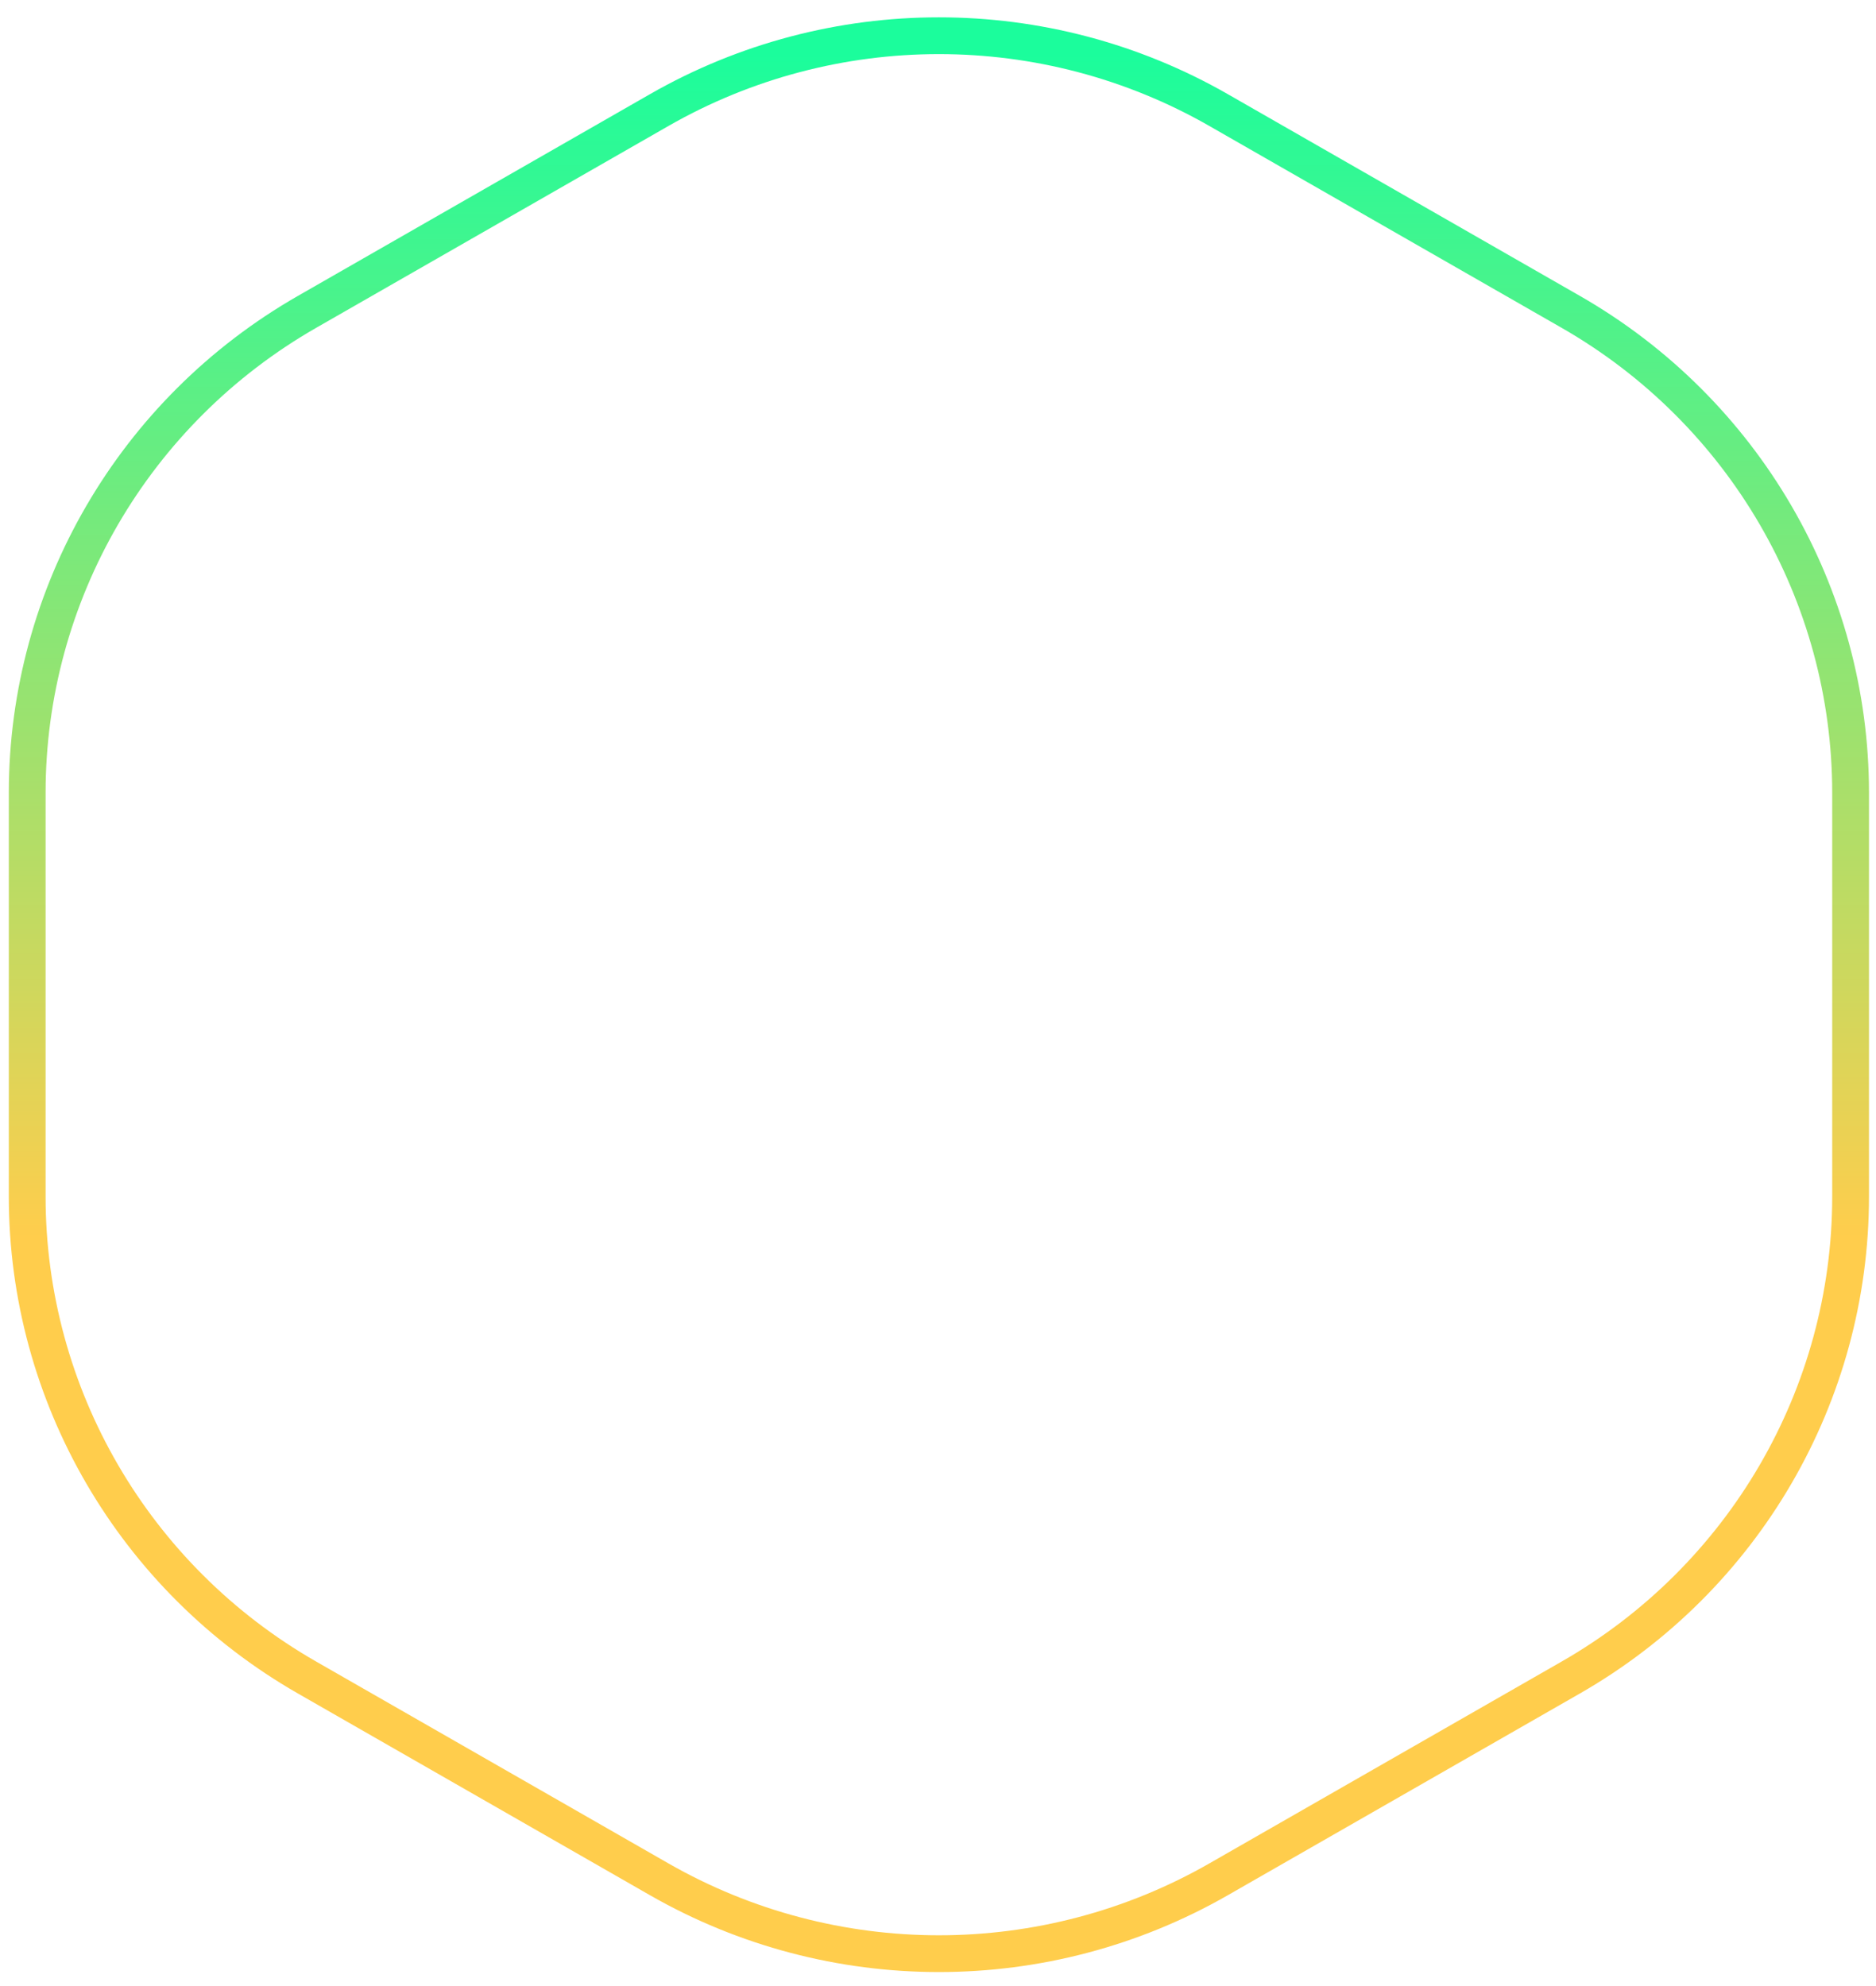 <svg xmlns="http://www.w3.org/2000/svg" width="102" height="108" viewBox="0 0 102 108" fill="none">
  <path d="M85.404 16.959L66.258 5.987C56.846 0.594 45.252 0.594 35.84 5.987L16.694 16.959C7.281 22.353 1.479 32.324 1.479 43.119V65.063C1.479 75.858 7.281 85.829 16.694 91.223L35.84 102.195C45.252 107.588 56.846 107.588 66.258 102.195L85.404 91.223C94.817 85.829 100.619 75.858 100.619 65.063V43.119C100.619 32.324 94.817 22.353 85.404 16.959Z" stroke="url(#paint0_linear_1620_21410)" stroke-width="2"/>
  <defs>
    <linearGradient id="paint0_linear_1620_21410" x1="51.049" y1="2.942" x2="51.049" y2="105.24" gradientUnits="userSpaceOnUse">
      <stop stop-color="#1BFD9C"/>
      <stop offset="0.629" stop-color="#FFCD4C"/>
    </linearGradient>
  </defs>
</svg>